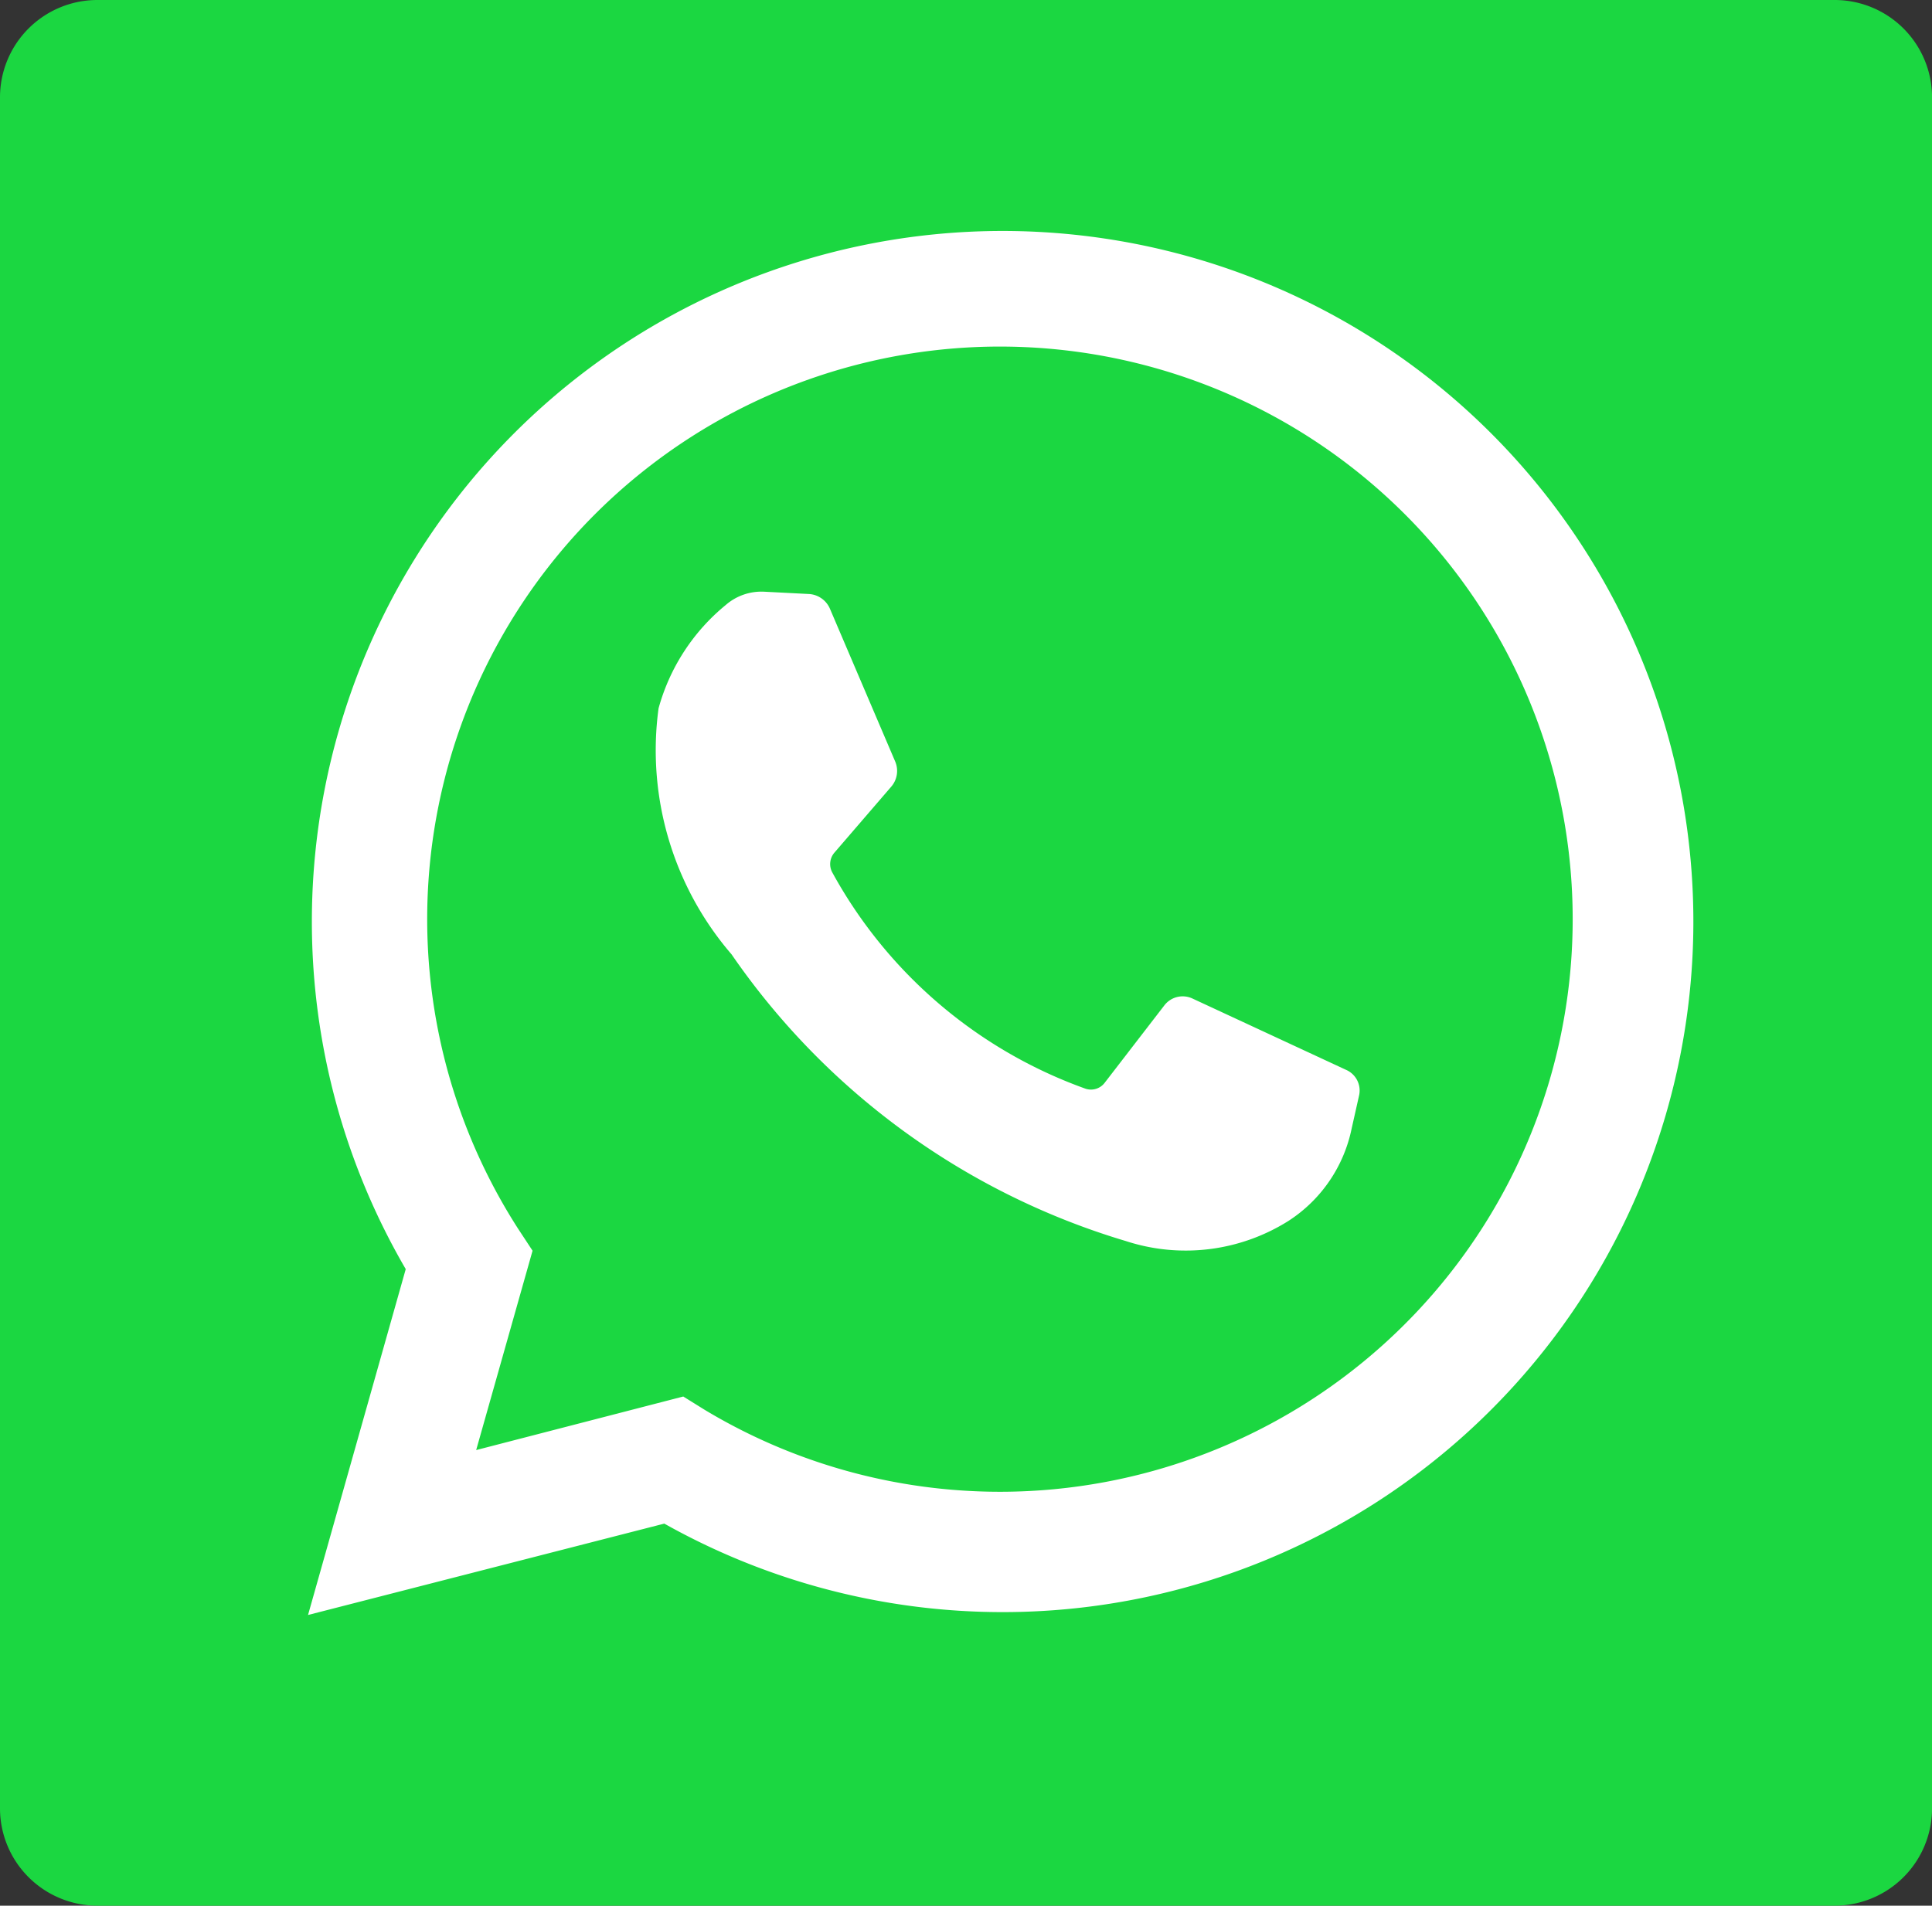 <svg xmlns="http://www.w3.org/2000/svg" width="37.689" height="37.185" viewBox="0 0 37.689 37.185">
  <rect x="0" y="0" width="37.689" height="37.185" fill="#333333" stroke="none"/>
  <g id="whatsapp-01" transform="translate(69.7 -2.3)">
    <path id="contour_183" data-name="contour 183" d="M38.084,39.485H4.206A1.9,1.9,0,0,1,2.3,37.579V4.206A1.9,1.9,0,0,1,4.206,2.3H38.084a1.9,1.9,0,0,1,1.906,1.906V37.579A1.9,1.9,0,0,1,38.084,39.485Z" transform="translate(-72)" fill="#1bd741"/>
    <g id="group_87" data-name="group 87" transform="translate(-63.691 6.65)">
      <g id="group_86" data-name="group 86" transform="translate(0)">
        <circle id="ellipse_54" data-name="ellipse 54" cx="11.255" cy="11.255" r="11.255" transform="translate(2.309 2.298)" fill="#1bd741"/>
        <path id="contour_184" data-name="contour 184" d="M79,175.4l9.585,8.015-8.8.785Z" transform="translate(-76.41 -160.344)" fill="#1bd741"/>
        <path id="contour_185" data-name="contour 185" d="M55.9,68.263l1.906-6.749A13.475,13.475,0,1,1,62.85,66.48ZM63.22,64l.415.258A11.173,11.173,0,1,0,60,60.729l.28.426-1.1,3.89Z" transform="translate(-55.9 -41.1)" fill="#fff"/>
        <path id="contour_186" data-name="contour 186" d="M119.1,105.337l-.874-.045a1.06,1.06,0,0,0-.751.258,3.961,3.961,0,0,0-1.312,2.018,6.1,6.1,0,0,0,1.424,4.8,14.3,14.3,0,0,0,7.69,5.594,3.762,3.762,0,0,0,3.173-.392,2.82,2.82,0,0,0,1.233-1.8l.146-.65a.44.44,0,0,0-.258-.5l-2.993-1.39a.45.45,0,0,0-.549.135l-1.166,1.513a.336.336,0,0,1-.37.112,9.148,9.148,0,0,1-4.944-4.226.342.342,0,0,1,.045-.381l1.11-1.289a.47.47,0,0,0,.078-.482l-1.278-2.993A.476.476,0,0,0,119.1,105.337Z" transform="translate(-109.325 -98.096)" fill="#fff"/>
      </g>
    </g>
  </g>
</svg>

